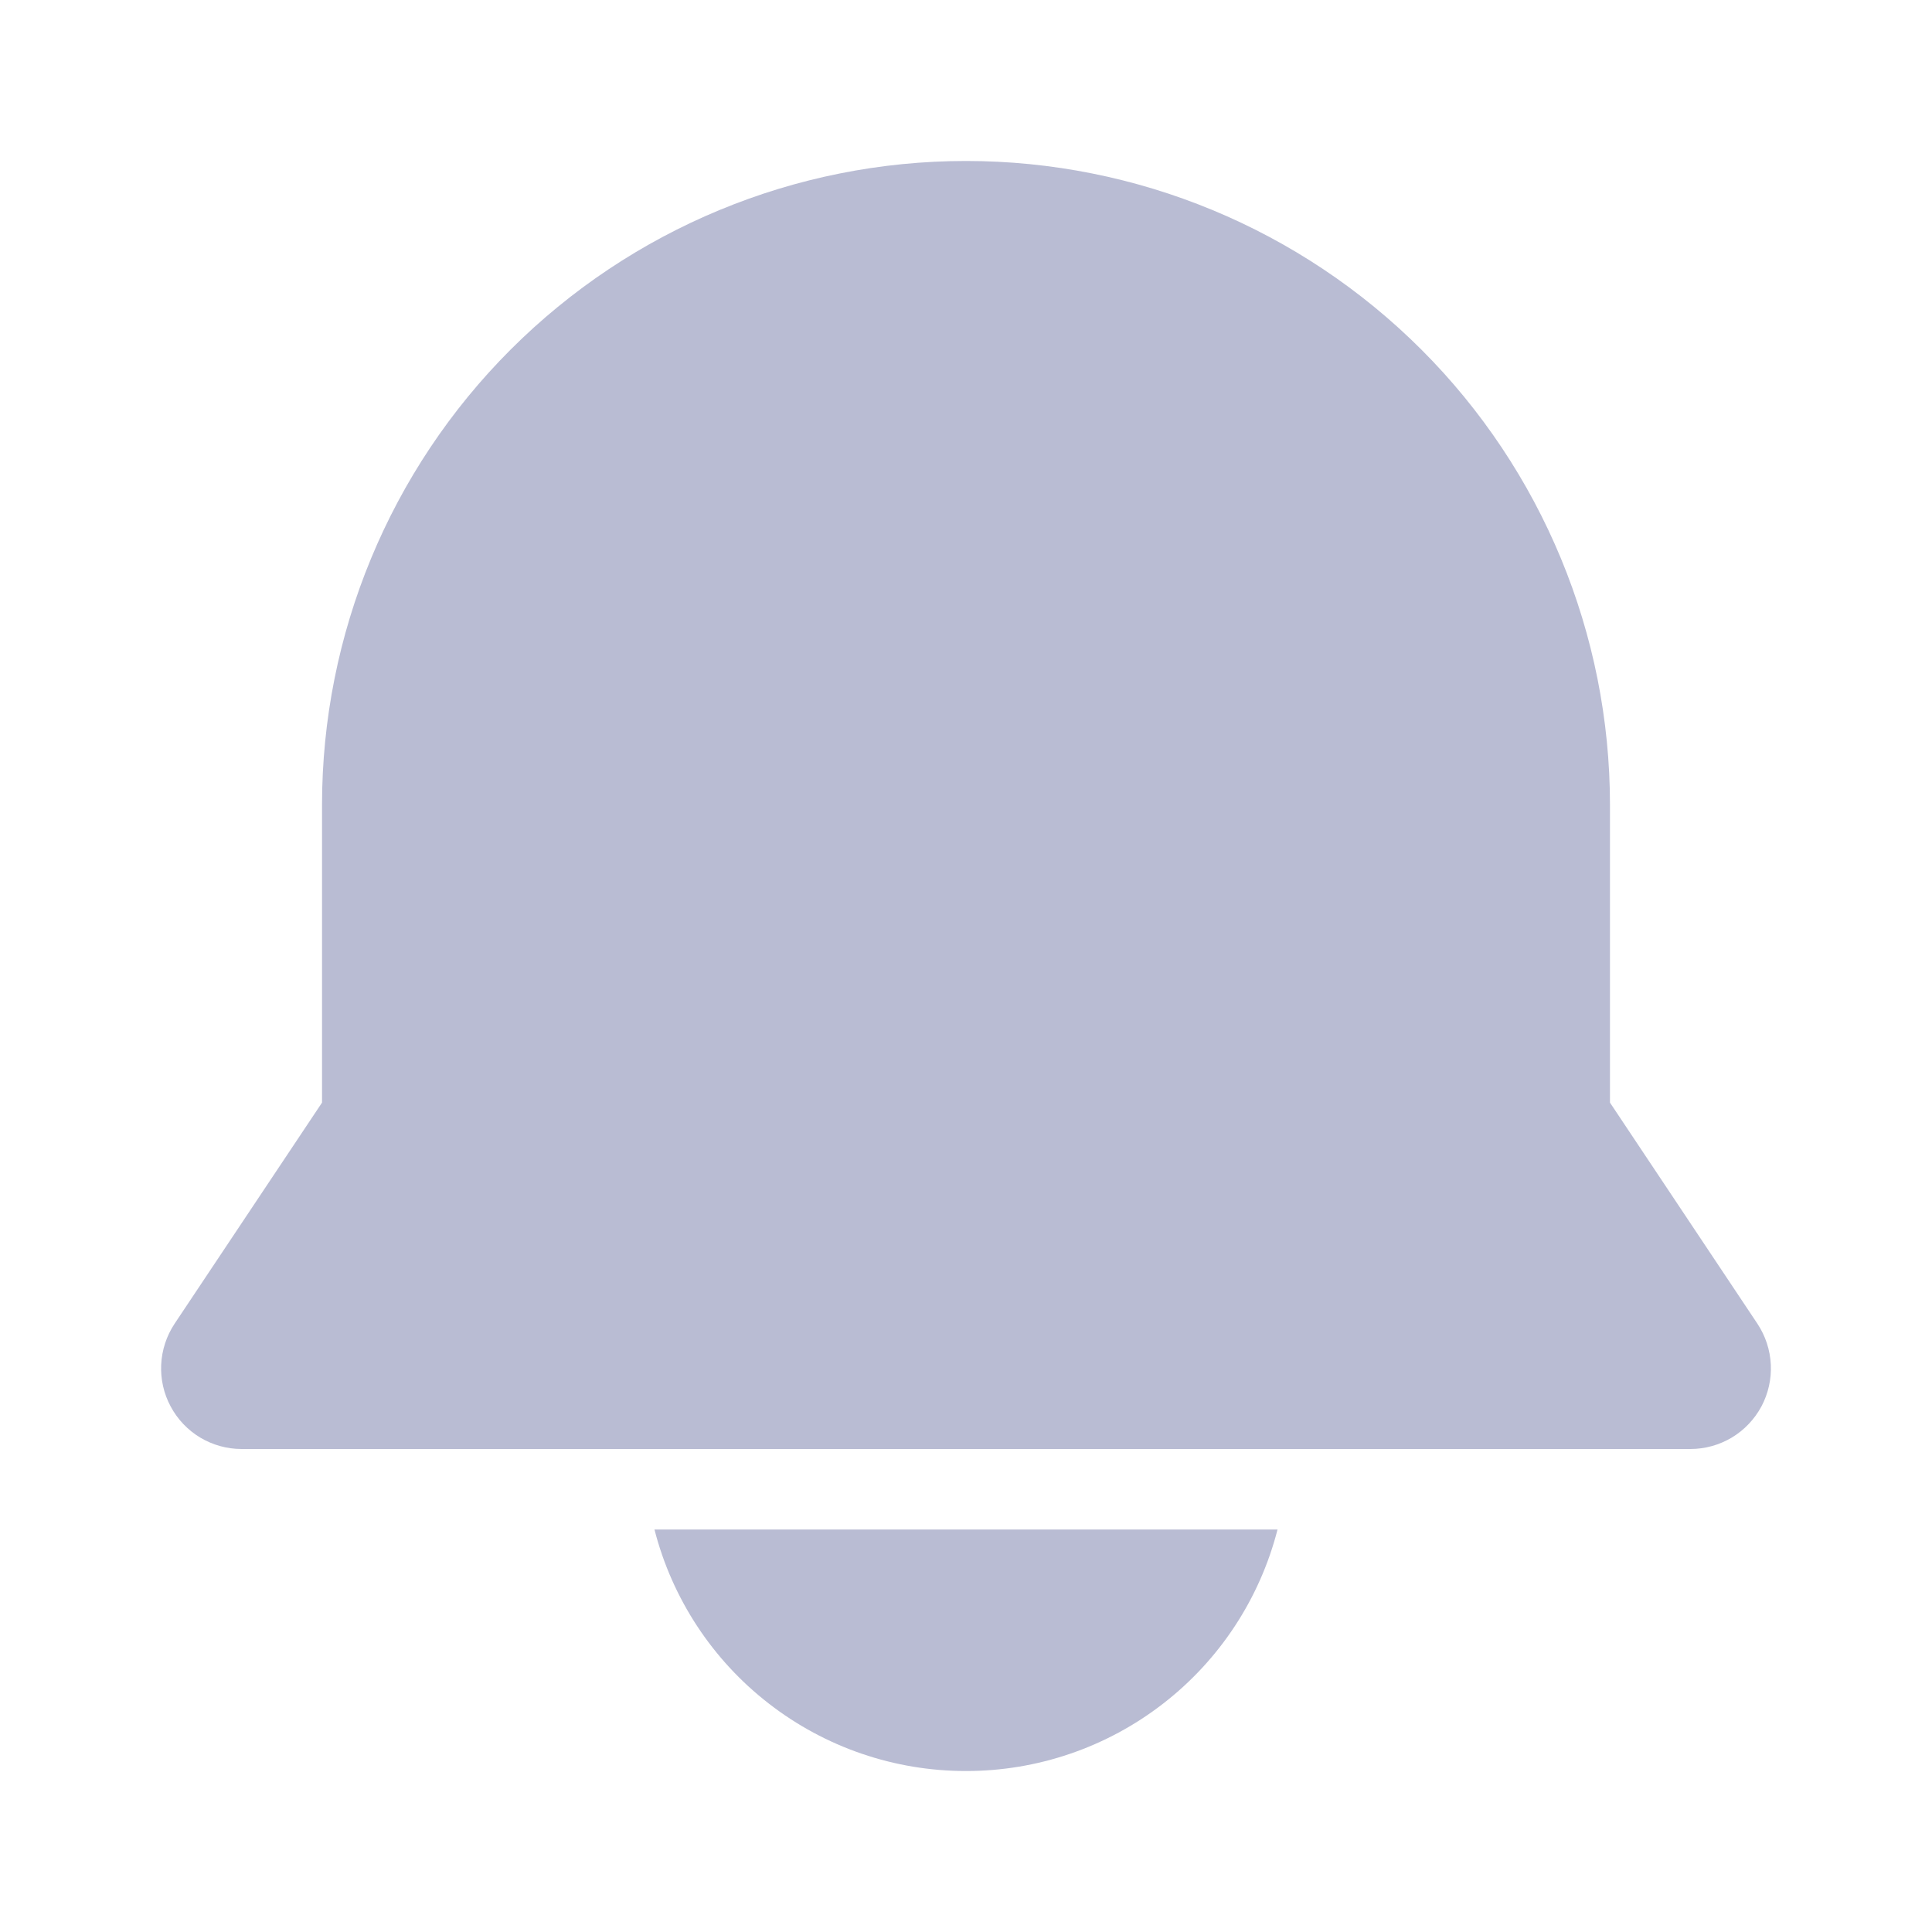 <svg width="28" height="28" viewBox="0 0 28 28" fill="none" xmlns="http://www.w3.org/2000/svg">
<path d="M25.471 19.186L23.333 15.98V11.667C23.333 9.191 22.35 6.817 20.6 5.067C18.849 3.317 16.475 2.333 14 2.333C11.525 2.333 9.151 3.317 7.4 5.067C5.65 6.817 4.667 9.191 4.667 11.667V15.98L2.529 19.186C2.413 19.362 2.346 19.566 2.336 19.777C2.326 19.988 2.373 20.197 2.473 20.383C2.572 20.569 2.72 20.725 2.901 20.834C3.082 20.942 3.289 21 3.5 21H24.5C24.711 21 24.918 20.942 25.099 20.834C25.28 20.725 25.428 20.569 25.528 20.383C25.627 20.197 25.674 19.988 25.664 19.777C25.654 19.566 25.587 19.362 25.471 19.186Z" fill="#B9BCD3"/>
<path d="M14 25.667C15.034 25.668 16.04 25.324 16.857 24.69C17.675 24.057 18.258 23.169 18.515 22.167H9.485C9.742 23.169 10.325 24.057 11.143 24.69C11.96 25.324 12.966 25.668 14 25.667Z" fill="#B9BCD3"/>
</svg>
